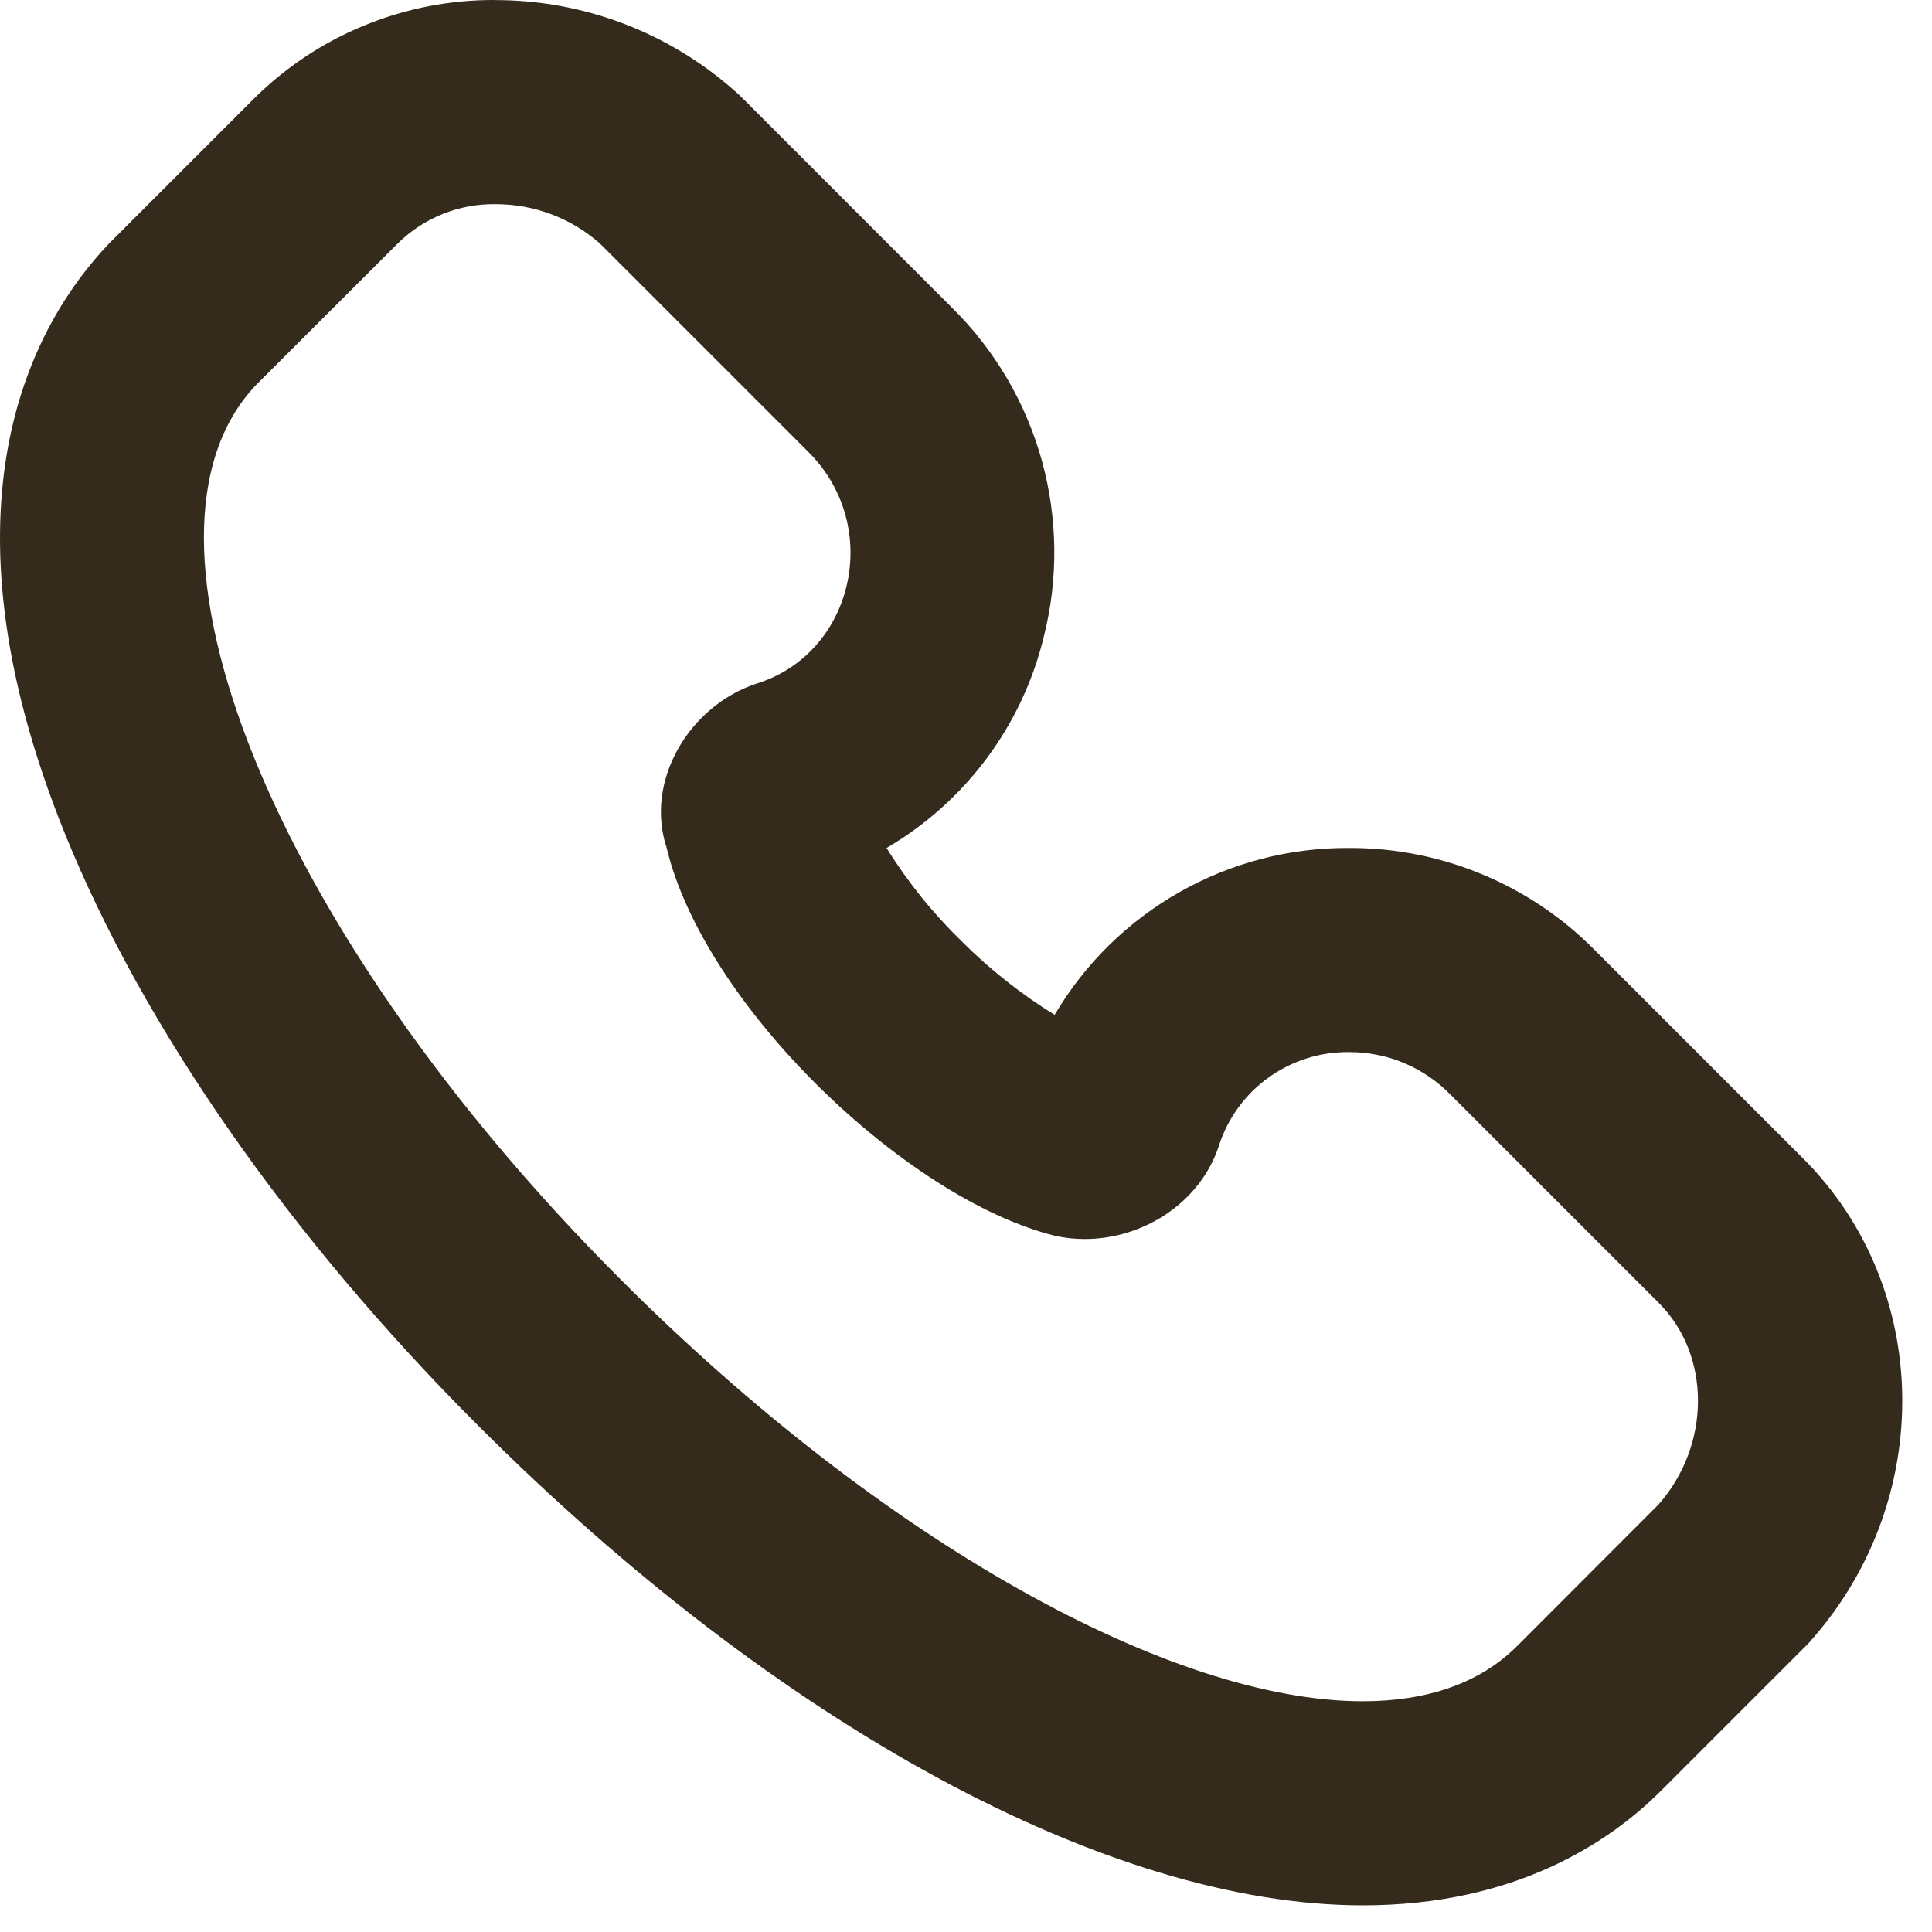 <svg width="25" height="25" viewBox="0 0 25 25" fill="none" xmlns="http://www.w3.org/2000/svg">
<path d="M6.421 2.642C6.914 2.643 7.39 2.823 7.761 3.149L10.464 5.852C11.429 6.818 11.043 8.459 9.788 8.846C8.919 9.135 8.34 10.101 8.626 10.97C9.109 12.997 11.715 15.508 13.647 15.99C13.774 16.019 13.905 16.033 14.036 16.033C14.786 16.033 15.524 15.572 15.771 14.831C15.884 14.474 16.11 14.162 16.415 13.943C16.719 13.724 17.086 13.609 17.461 13.614C17.703 13.614 17.942 13.661 18.165 13.754C18.388 13.848 18.591 13.984 18.761 14.156L21.464 16.859C22.141 17.535 22.141 18.693 21.464 19.465L19.63 21.301C19.145 21.785 18.46 22.014 17.634 22.014C15.168 22.014 11.444 19.969 8.044 16.569C3.5 12.031 1.478 6.914 3.312 4.983L5.148 3.149C5.315 2.985 5.513 2.855 5.731 2.768C5.949 2.681 6.181 2.638 6.416 2.642H6.421ZM6.416 0C5.834 -0.004 5.258 0.107 4.72 0.327C4.182 0.546 3.693 0.871 3.281 1.281L1.446 3.116L1.422 3.139L1.399 3.164C0.448 4.168 -0.897 6.495 0.841 10.79C1.854 13.293 3.749 16.009 6.177 18.437C10.07 22.331 14.355 24.655 17.635 24.655C19.599 24.655 20.82 23.847 21.498 23.168L23.333 21.333L23.396 21.271L23.453 21.206C25.048 19.383 24.995 16.653 23.333 14.991L20.63 12.288C20.215 11.87 19.721 11.538 19.177 11.313C18.633 11.087 18.049 10.971 17.46 10.973C16.691 10.967 15.934 11.164 15.265 11.543C14.595 11.922 14.037 12.47 13.647 13.132C13.211 12.863 12.808 12.544 12.445 12.181C12.073 11.82 11.746 11.414 11.472 10.973C11.978 10.677 12.419 10.282 12.769 9.812C13.118 9.342 13.37 8.807 13.507 8.237C13.697 7.487 13.687 6.7 13.48 5.955C13.272 5.209 12.874 4.531 12.324 3.987L9.621 1.283L9.559 1.222L9.492 1.163C8.641 0.415 7.547 0.002 6.413 0.001L6.416 0Z" fill="#342B1D"/>
</svg>
